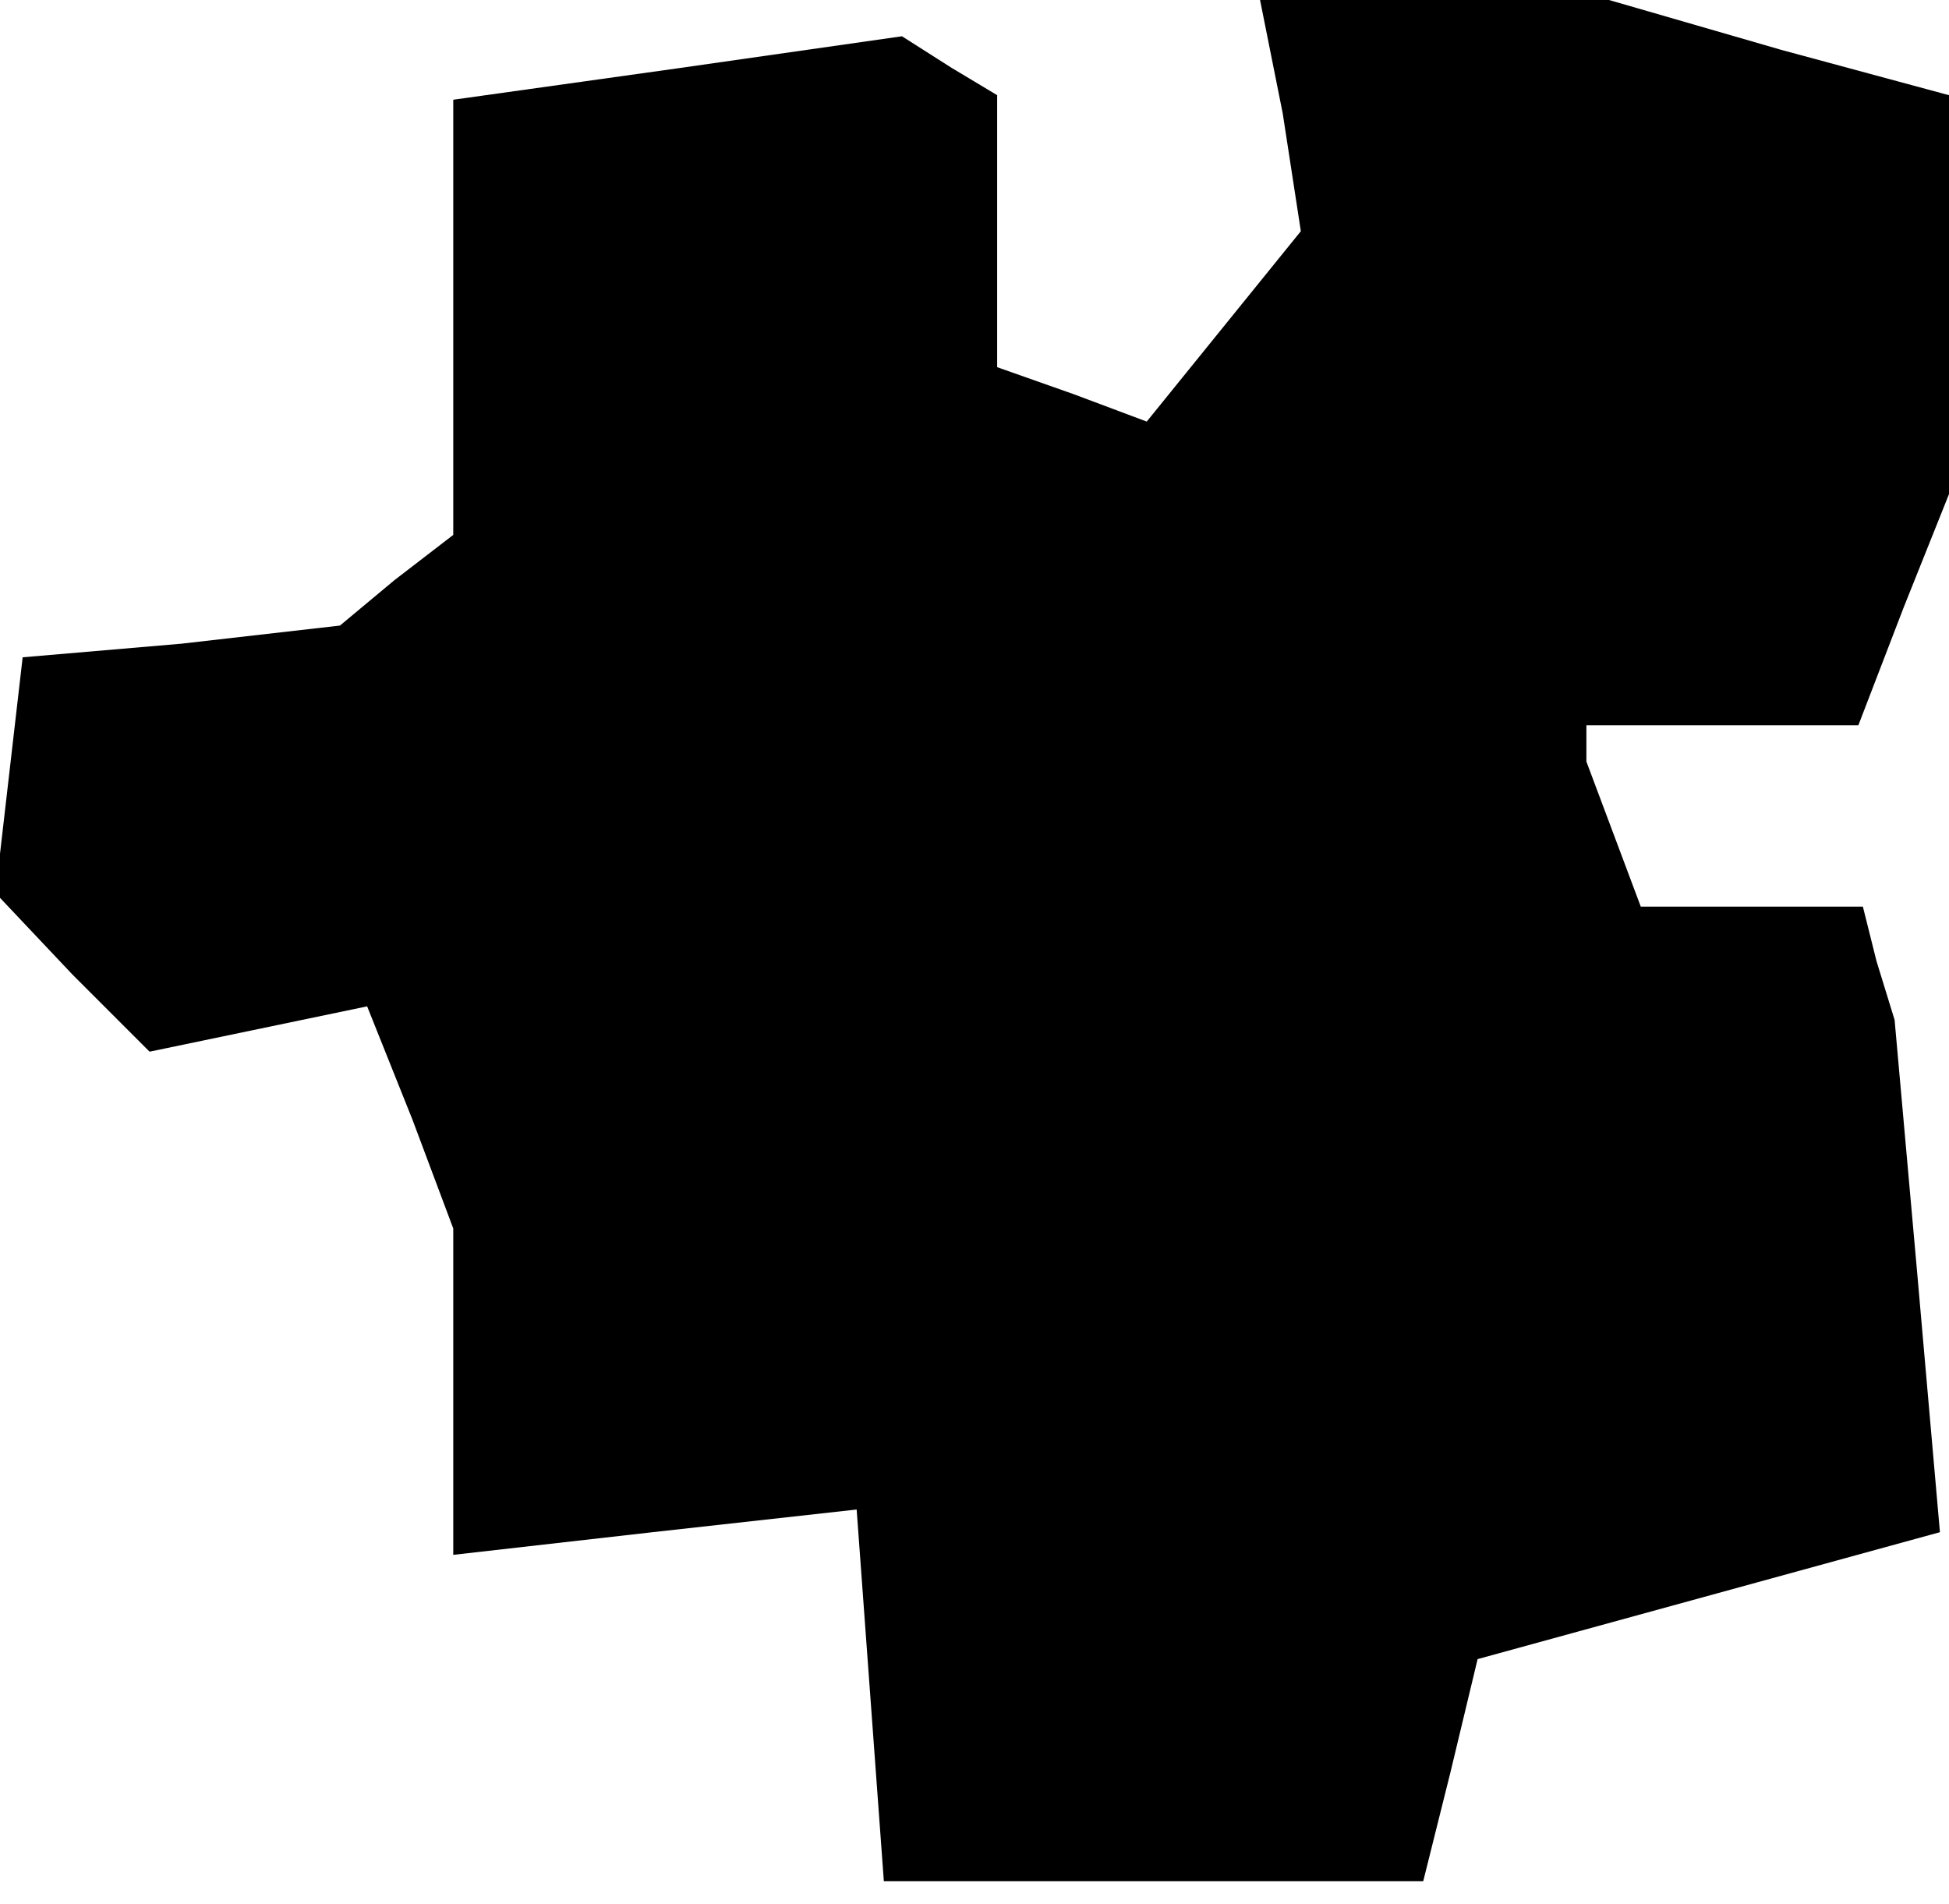 <?xml version="1.0" standalone="no"?>
<!DOCTYPE svg PUBLIC "-//W3C//DTD SVG 20010904//EN"
 "http://www.w3.org/TR/2001/REC-SVG-20010904/DTD/svg10.dtd">
<svg version="1.0" xmlns="http://www.w3.org/2000/svg"
 width="43pt" height="42pt" viewBox="0 0 43 42"
 preserveAspectRatio="xMidYMid meet">
<g transform="translate(0,42) scale(0.1,-0.1)"
fill="#000000" stroke="none">
<path d="M283 395 l4 -26 -17 -21 -17 -21 -16 6 -17 6 0 30 0 30 -10 6 -11 7
-49 -7 -50 -7 0 -48 0 -48 -13 -10 -12 -10 -35 -4 -35 -3 -3 -26 -3 -26 17
-18 17 -17 24 5 24 5 10 -25 9 -24 0 -36 0 -36 44 5 45 5 3 -41 3 -41 60 0 59
0 6 24 6 25 51 14 51 14 -5 57 -5 56 -4 13 -3 12 -25 0 -24 0 -6 16 -6 16 0 4
0 4 30 0 30 0 10 26 10 25 0 44 0 44 -37 10 -38 11 -39 0 -38 0 5 -25z"/>
</g>
</svg>
